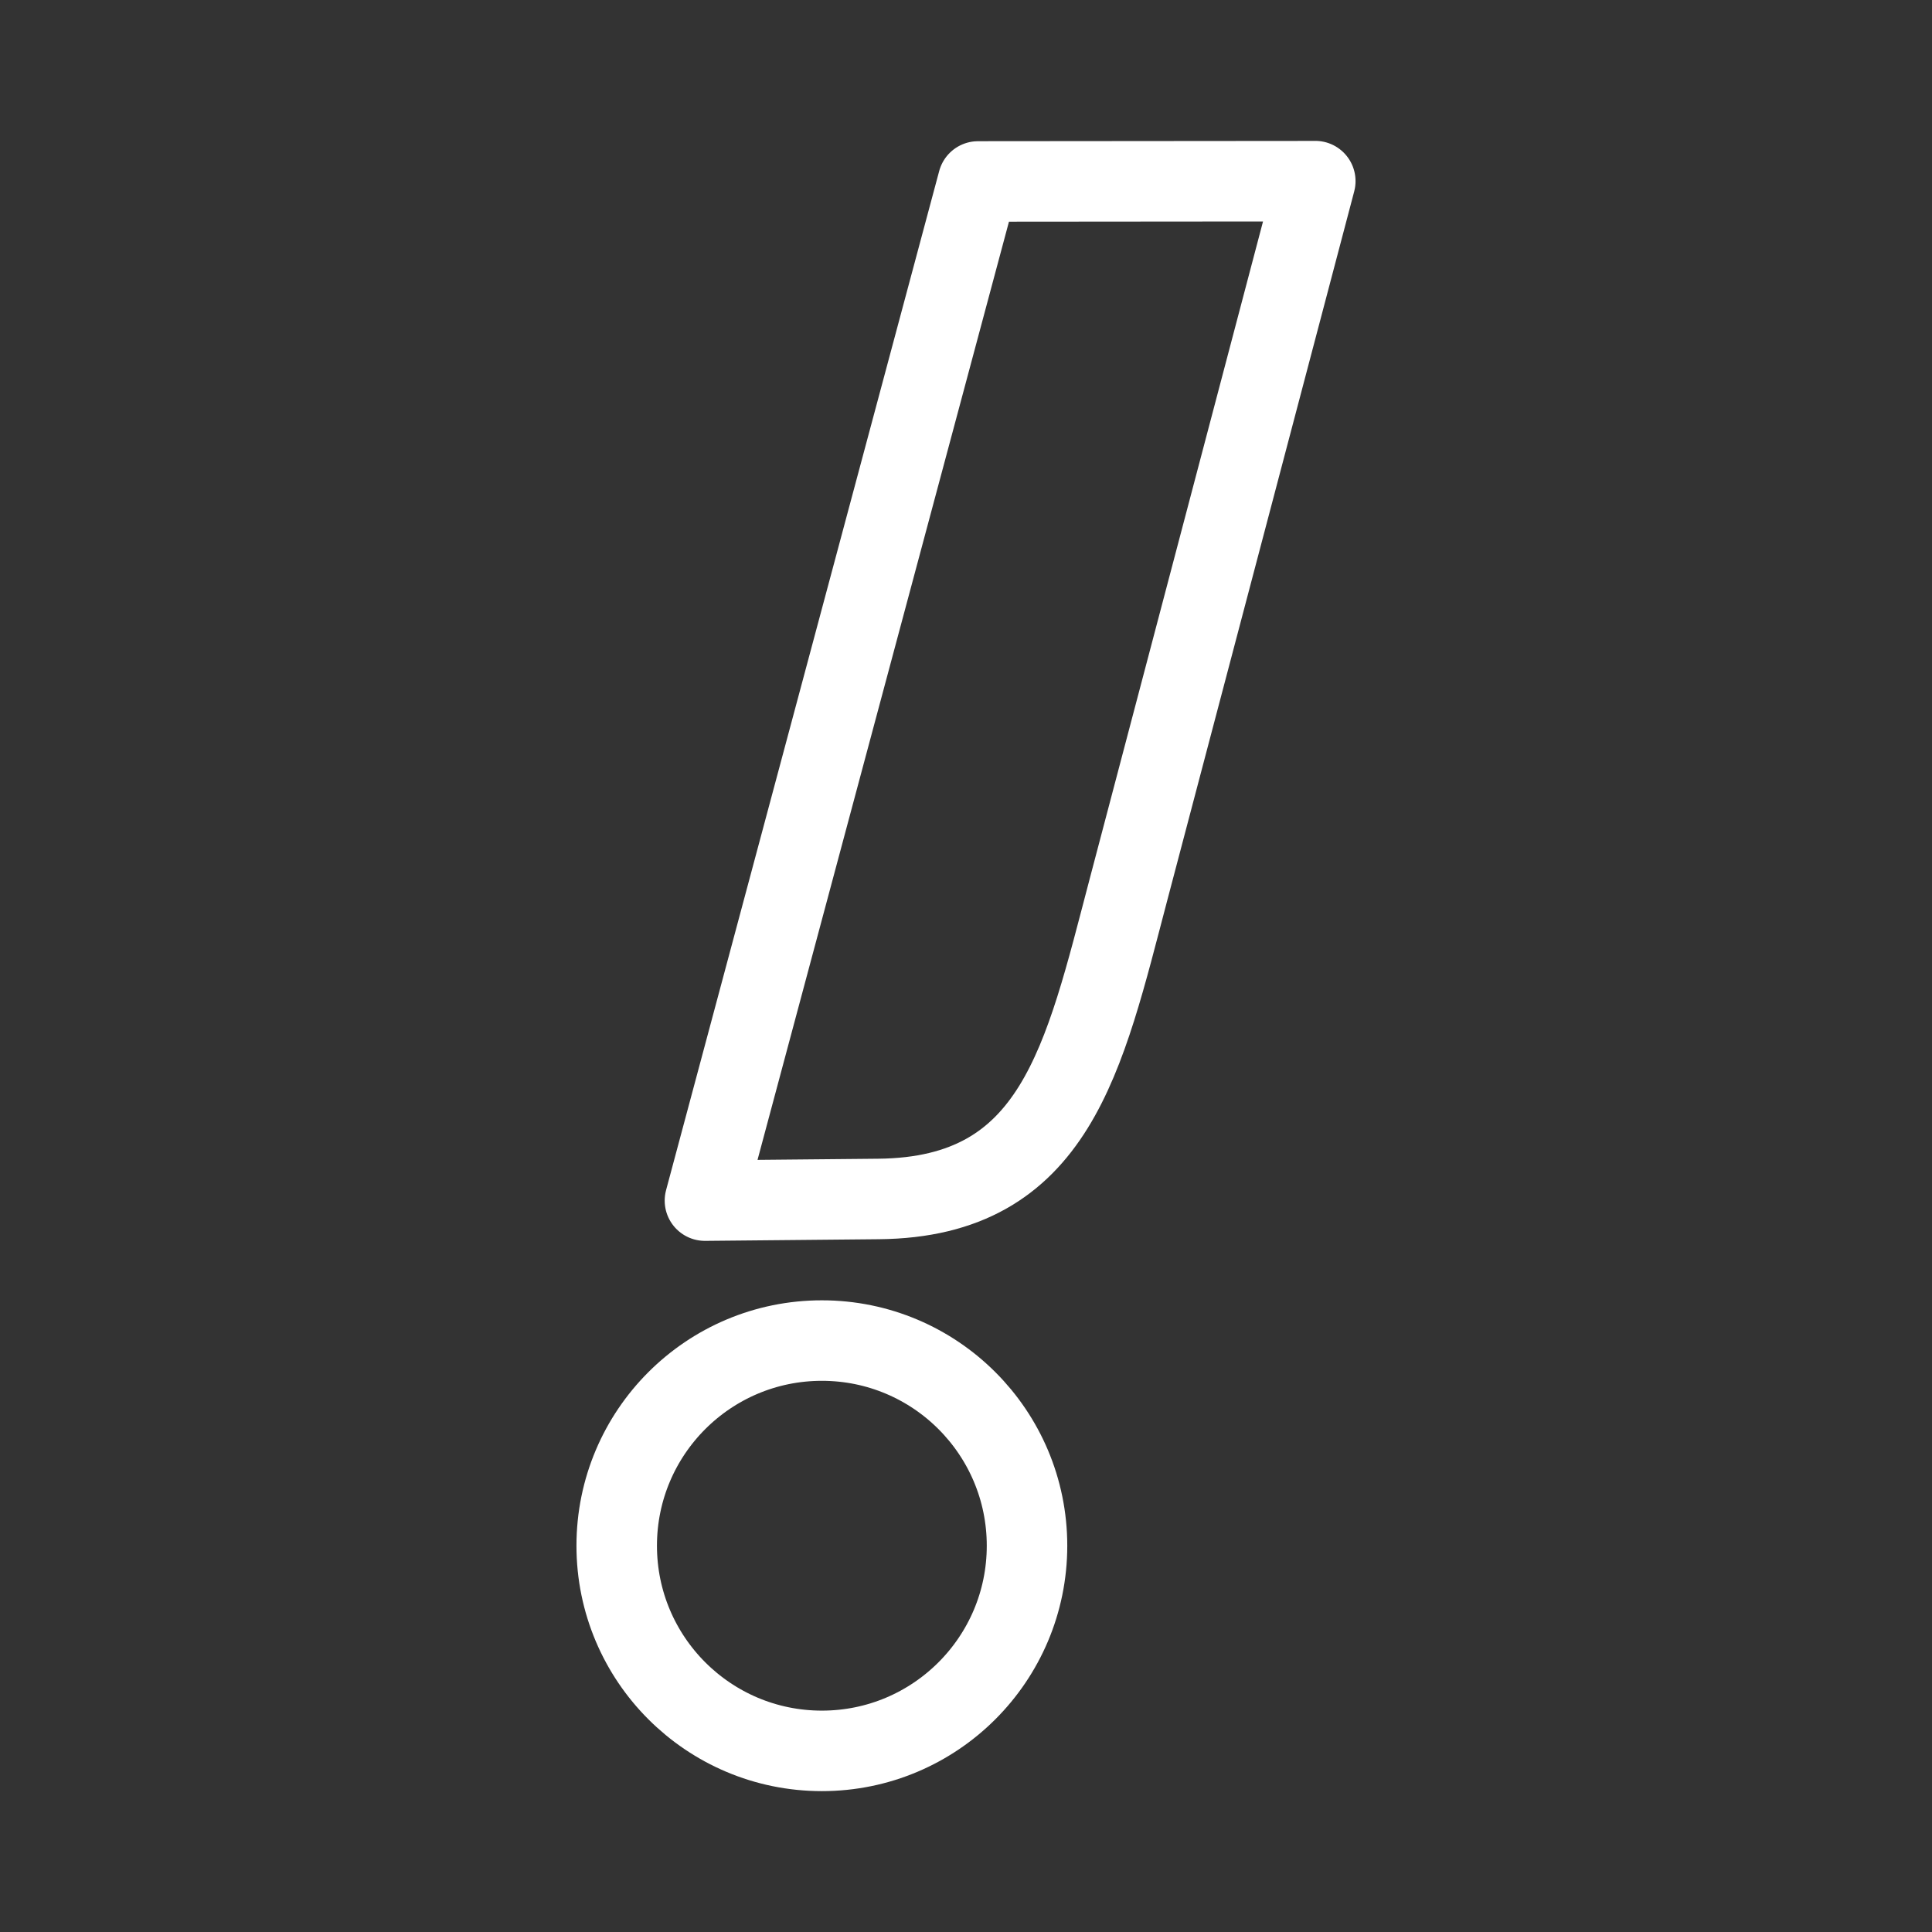 <?xml version="1.0" encoding="UTF-8"?><svg id="b" xmlns="http://www.w3.org/2000/svg" viewBox="0 0 48 48"><rect x="0" y="0" width="48" height="48" fill="#333333" stroke="none"/><defs><style>.g{stroke-width:2px;fill:none;stroke:#fff;stroke-linecap:round;stroke-linejoin:round;}</style></defs><g id="c"><g id="d"><circle id="e" class="g" cx="20.419" cy="38.403" r="5.097"/><path id="f" class="g" d="m32.678,4.5l-4.638,17.589c-1.111,4.217-1.8,7.657-6.212,7.699l-4.314.041,6.786-25.321,8.377-.007Z"/></g></g></svg>